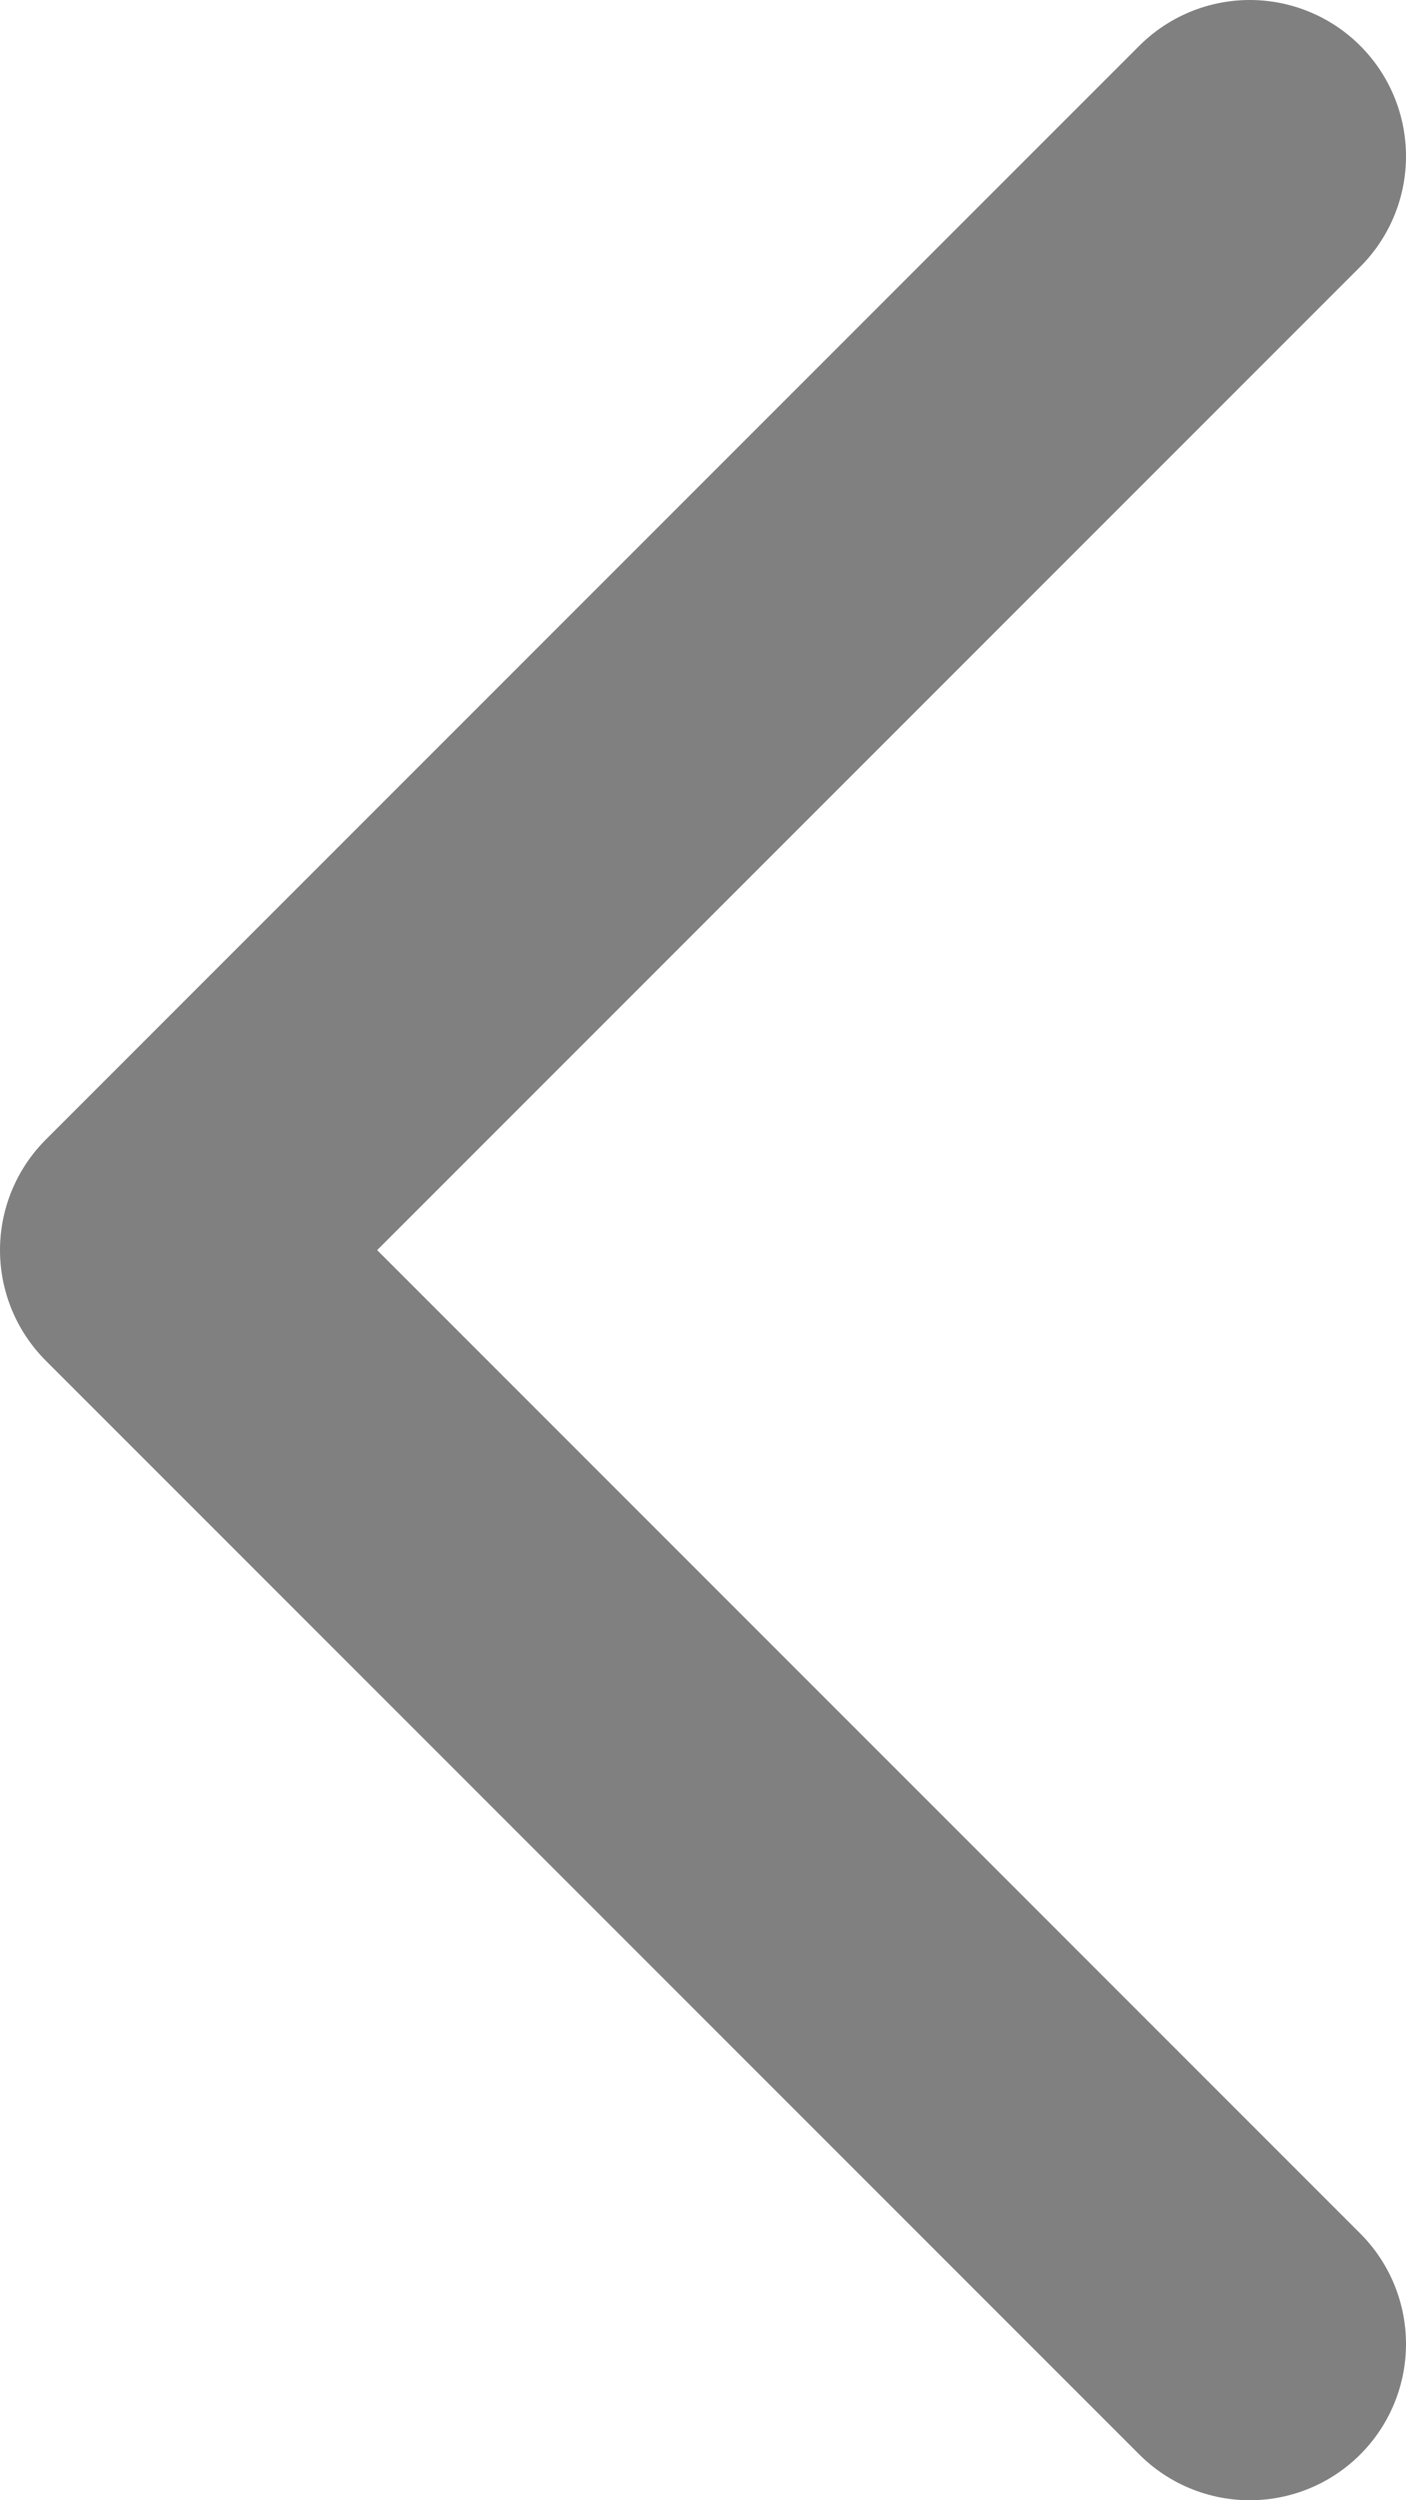 <svg width="9" height="16" viewBox="0 0 9 16" fill="none" xmlns="http://www.w3.org/2000/svg" data-projection-id="426"><path d="M8 1L1 8L8 15" stroke="#808080" stroke-width="2" stroke-linecap="round" stroke-linejoin="round"></path></svg>
